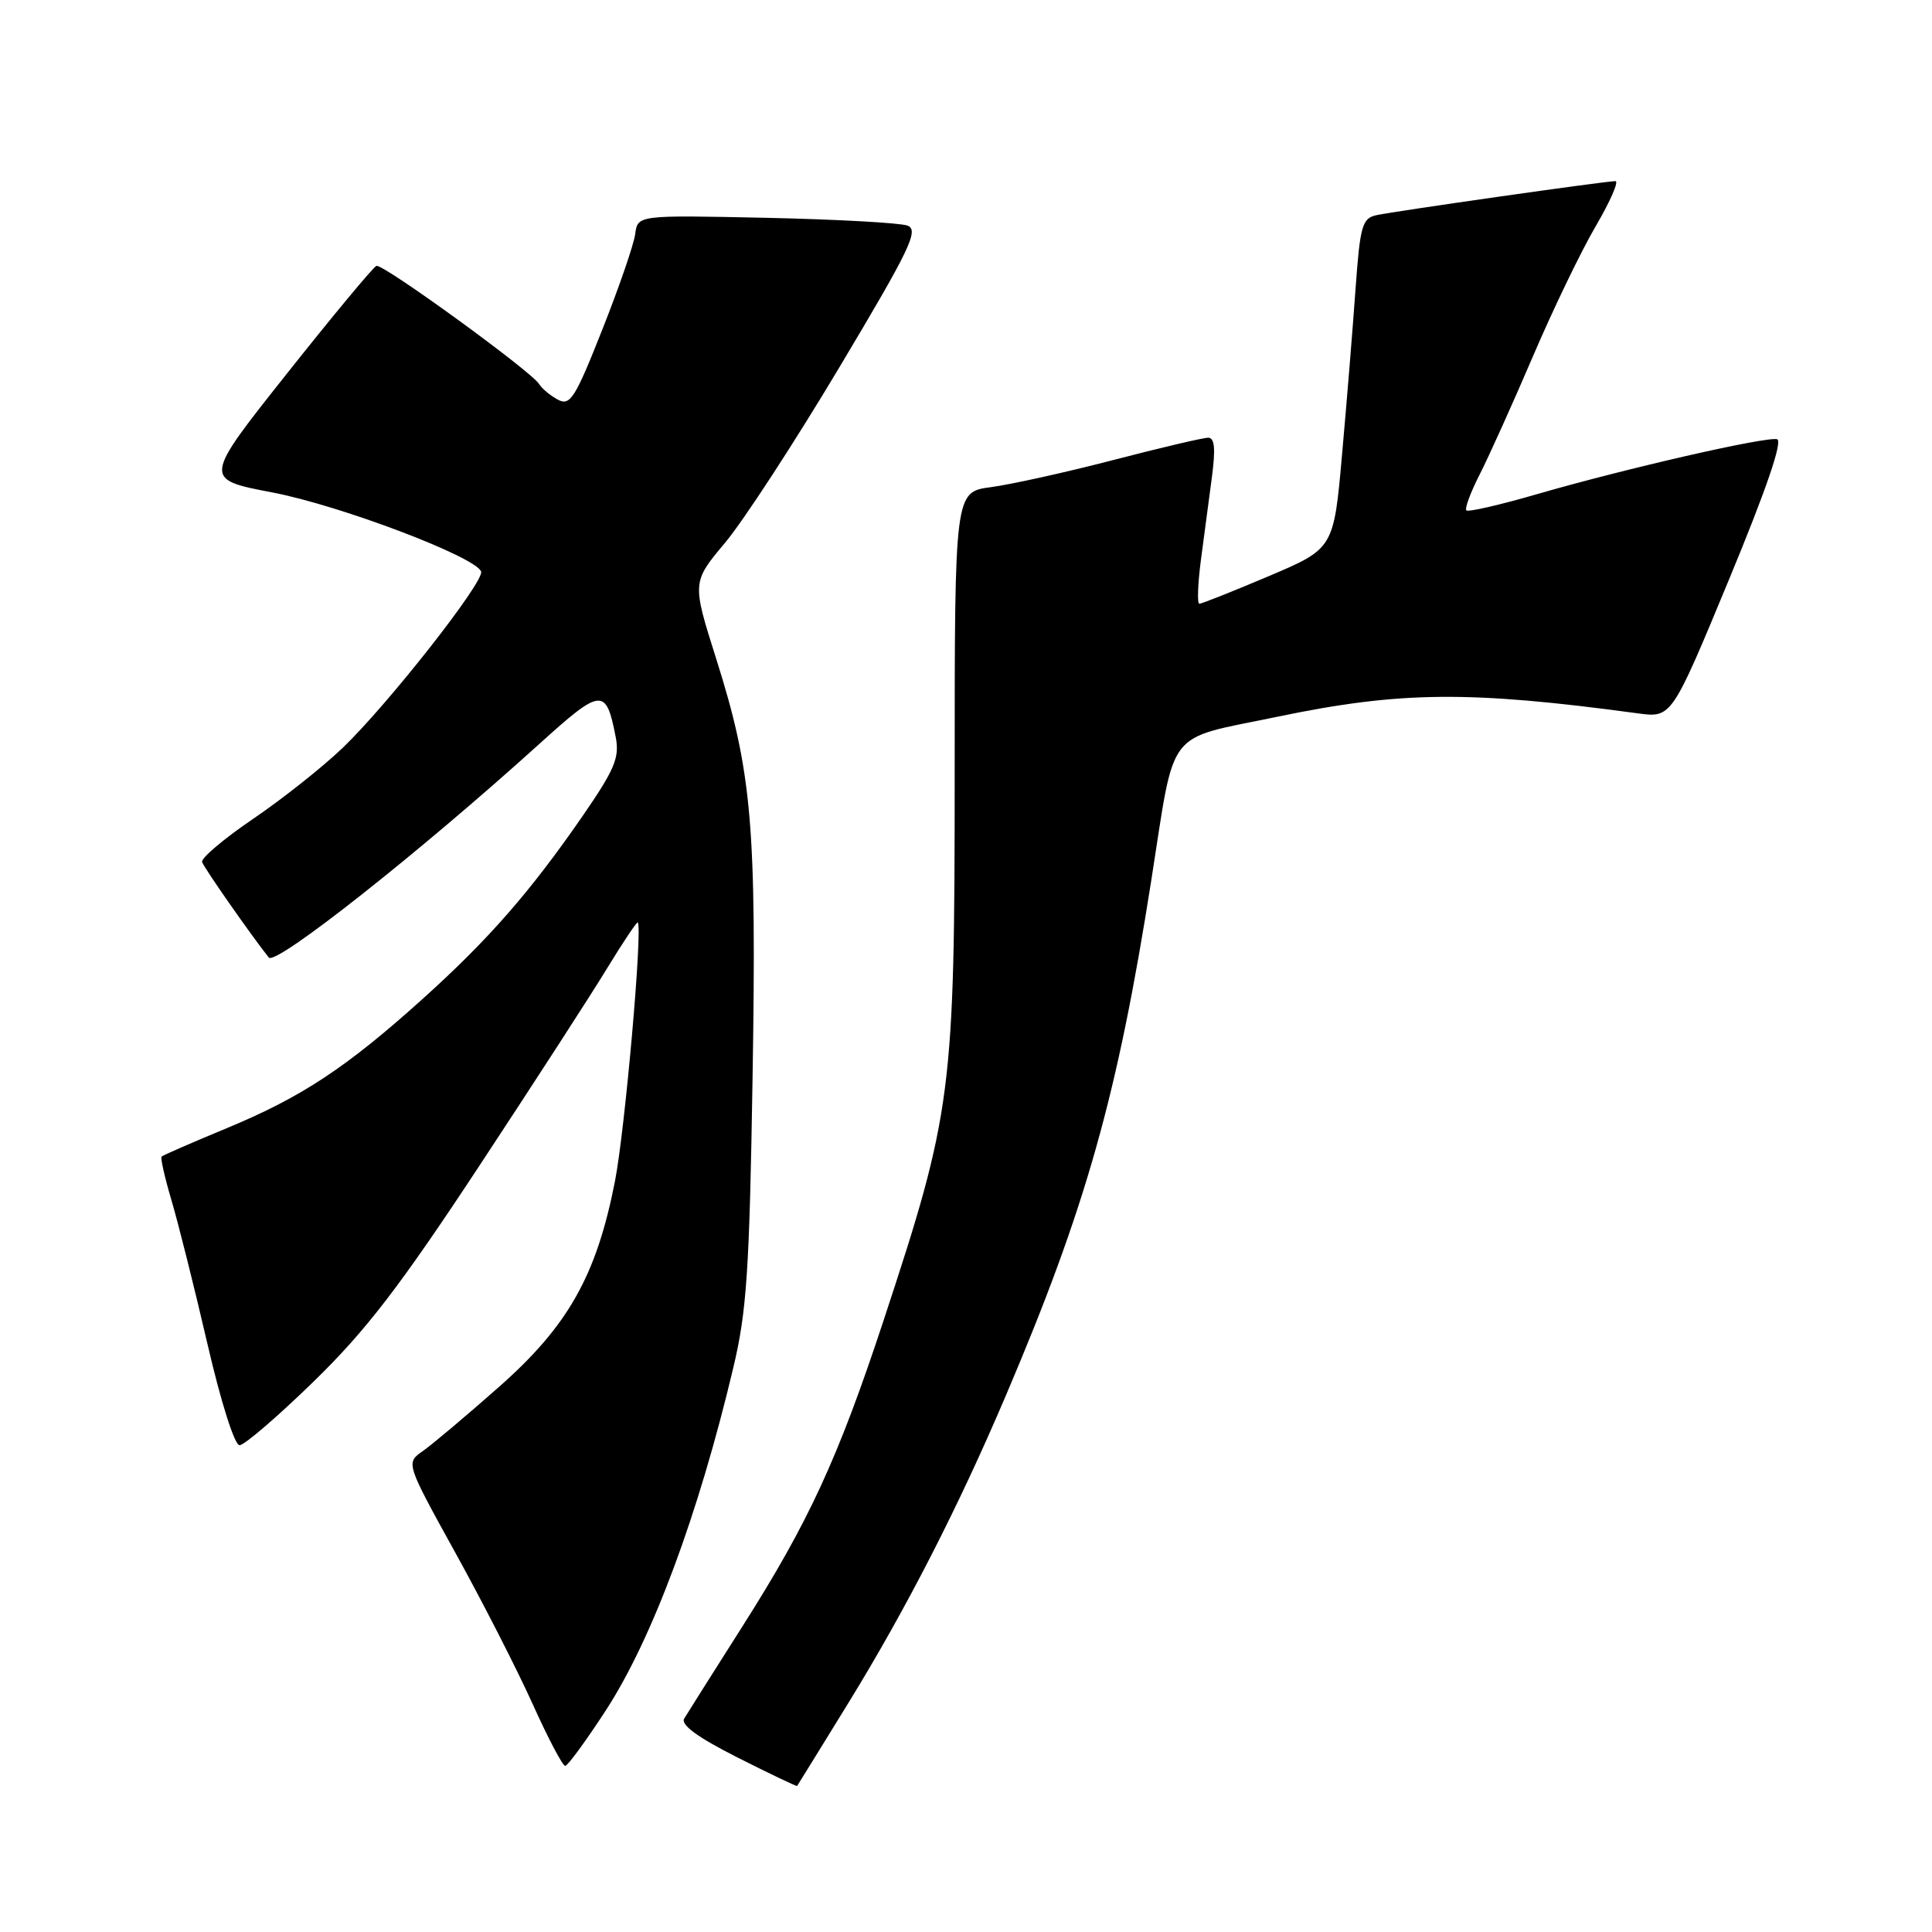<?xml version="1.0" encoding="UTF-8" standalone="no"?>
<!DOCTYPE svg PUBLIC "-//W3C//DTD SVG 1.1//EN" "http://www.w3.org/Graphics/SVG/1.1/DTD/svg11.dtd" >
<svg xmlns="http://www.w3.org/2000/svg" xmlns:xlink="http://www.w3.org/1999/xlink" version="1.1" viewBox="0 0 256 256">
 <g >
 <path fill="currentColor"
d=" M 112.39 225.69 C 120.08 213.19 126.98 199.72 133.28 184.92 C 143.90 159.98 148.06 145.22 152.55 116.66 C 155.78 96.11 154.25 98.10 169.27 94.97 C 185.56 91.58 194.69 91.50 217.00 94.52 C 221.50 95.13 221.50 95.13 229.09 76.82 C 234.02 64.93 236.26 58.40 235.47 58.20 C 233.96 57.83 215.40 62.08 203.62 65.49 C 198.73 66.91 194.54 67.87 194.30 67.63 C 194.06 67.39 194.85 65.25 196.06 62.88 C 197.27 60.51 200.45 53.46 203.12 47.22 C 205.79 40.98 209.54 33.20 211.46 29.94 C 213.37 26.67 214.54 24.00 214.05 24.00 C 212.75 24.00 184.87 27.97 182.39 28.51 C 180.50 28.92 180.22 29.90 179.62 38.23 C 179.26 43.33 178.46 53.17 177.84 60.10 C 176.73 72.69 176.73 72.69 168.10 76.35 C 163.36 78.36 159.23 80.00 158.92 80.00 C 158.62 80.00 158.71 77.41 159.12 74.25 C 159.54 71.09 160.19 66.14 160.58 63.25 C 161.08 59.46 160.95 58.00 160.09 58.00 C 159.43 58.00 153.76 59.33 147.50 60.96 C 141.23 62.59 133.94 64.20 131.30 64.55 C 126.50 65.19 126.50 65.19 126.50 102.35 C 126.50 144.84 126.17 147.38 117.08 174.96 C 111.04 193.27 107.15 201.70 98.36 215.53 C 94.53 221.56 91.06 227.05 90.66 227.72 C 90.16 228.54 92.45 230.21 97.71 232.87 C 101.99 235.03 105.55 236.73 105.62 236.65 C 105.69 236.57 108.73 231.63 112.39 225.69 Z  M 80.26 226.66 C 86.41 217.20 92.53 200.77 97.17 181.21 C 98.95 173.75 99.31 168.25 99.72 142.76 C 100.26 109.35 99.65 102.32 94.90 87.29 C 91.69 77.15 91.69 77.15 96.10 71.89 C 98.52 68.99 105.35 58.51 111.27 48.59 C 120.62 32.94 121.80 30.47 120.24 29.89 C 119.25 29.53 110.80 29.06 101.47 28.86 C 84.50 28.50 84.50 28.50 84.17 31.00 C 83.99 32.38 82.02 38.10 79.79 43.72 C 76.21 52.77 75.54 53.83 73.93 52.96 C 72.93 52.43 71.80 51.49 71.43 50.88 C 70.38 49.19 50.74 34.92 49.88 35.23 C 49.46 35.38 44.13 41.80 38.02 49.50 C 26.91 63.50 26.91 63.50 36.08 65.25 C 45.05 66.96 63.10 73.80 63.75 75.74 C 64.19 77.07 51.34 93.43 45.36 99.14 C 42.69 101.69 37.35 105.92 33.50 108.53 C 29.65 111.15 26.62 113.71 26.78 114.22 C 26.98 114.93 33.40 124.11 35.62 126.88 C 36.52 128.00 55.61 112.92 71.48 98.56 C 79.71 91.11 80.31 91.06 81.59 97.69 C 82.11 100.41 81.44 101.98 77.14 108.21 C 70.20 118.25 64.70 124.53 55.98 132.38 C 45.91 141.45 39.99 145.36 30.12 149.46 C 25.50 151.37 21.59 153.08 21.41 153.25 C 21.24 153.43 21.83 156.03 22.72 159.04 C 23.61 162.04 25.75 170.57 27.47 178.00 C 29.25 185.72 31.08 191.50 31.74 191.50 C 32.38 191.50 36.81 187.69 41.59 183.03 C 48.50 176.30 53.00 170.44 63.48 154.53 C 70.74 143.51 78.40 131.68 80.49 128.23 C 82.59 124.79 84.40 122.09 84.51 122.23 C 85.17 123.06 82.81 149.74 81.49 156.50 C 79.04 169.02 75.29 175.68 66.11 183.78 C 61.81 187.58 57.27 191.40 56.03 192.27 C 53.77 193.85 53.77 193.85 60.30 205.68 C 63.90 212.18 68.51 221.21 70.56 225.75 C 72.60 230.29 74.55 233.99 74.89 233.99 C 75.23 233.98 77.64 230.68 80.26 226.66 Z "/>
</g>
</svg>